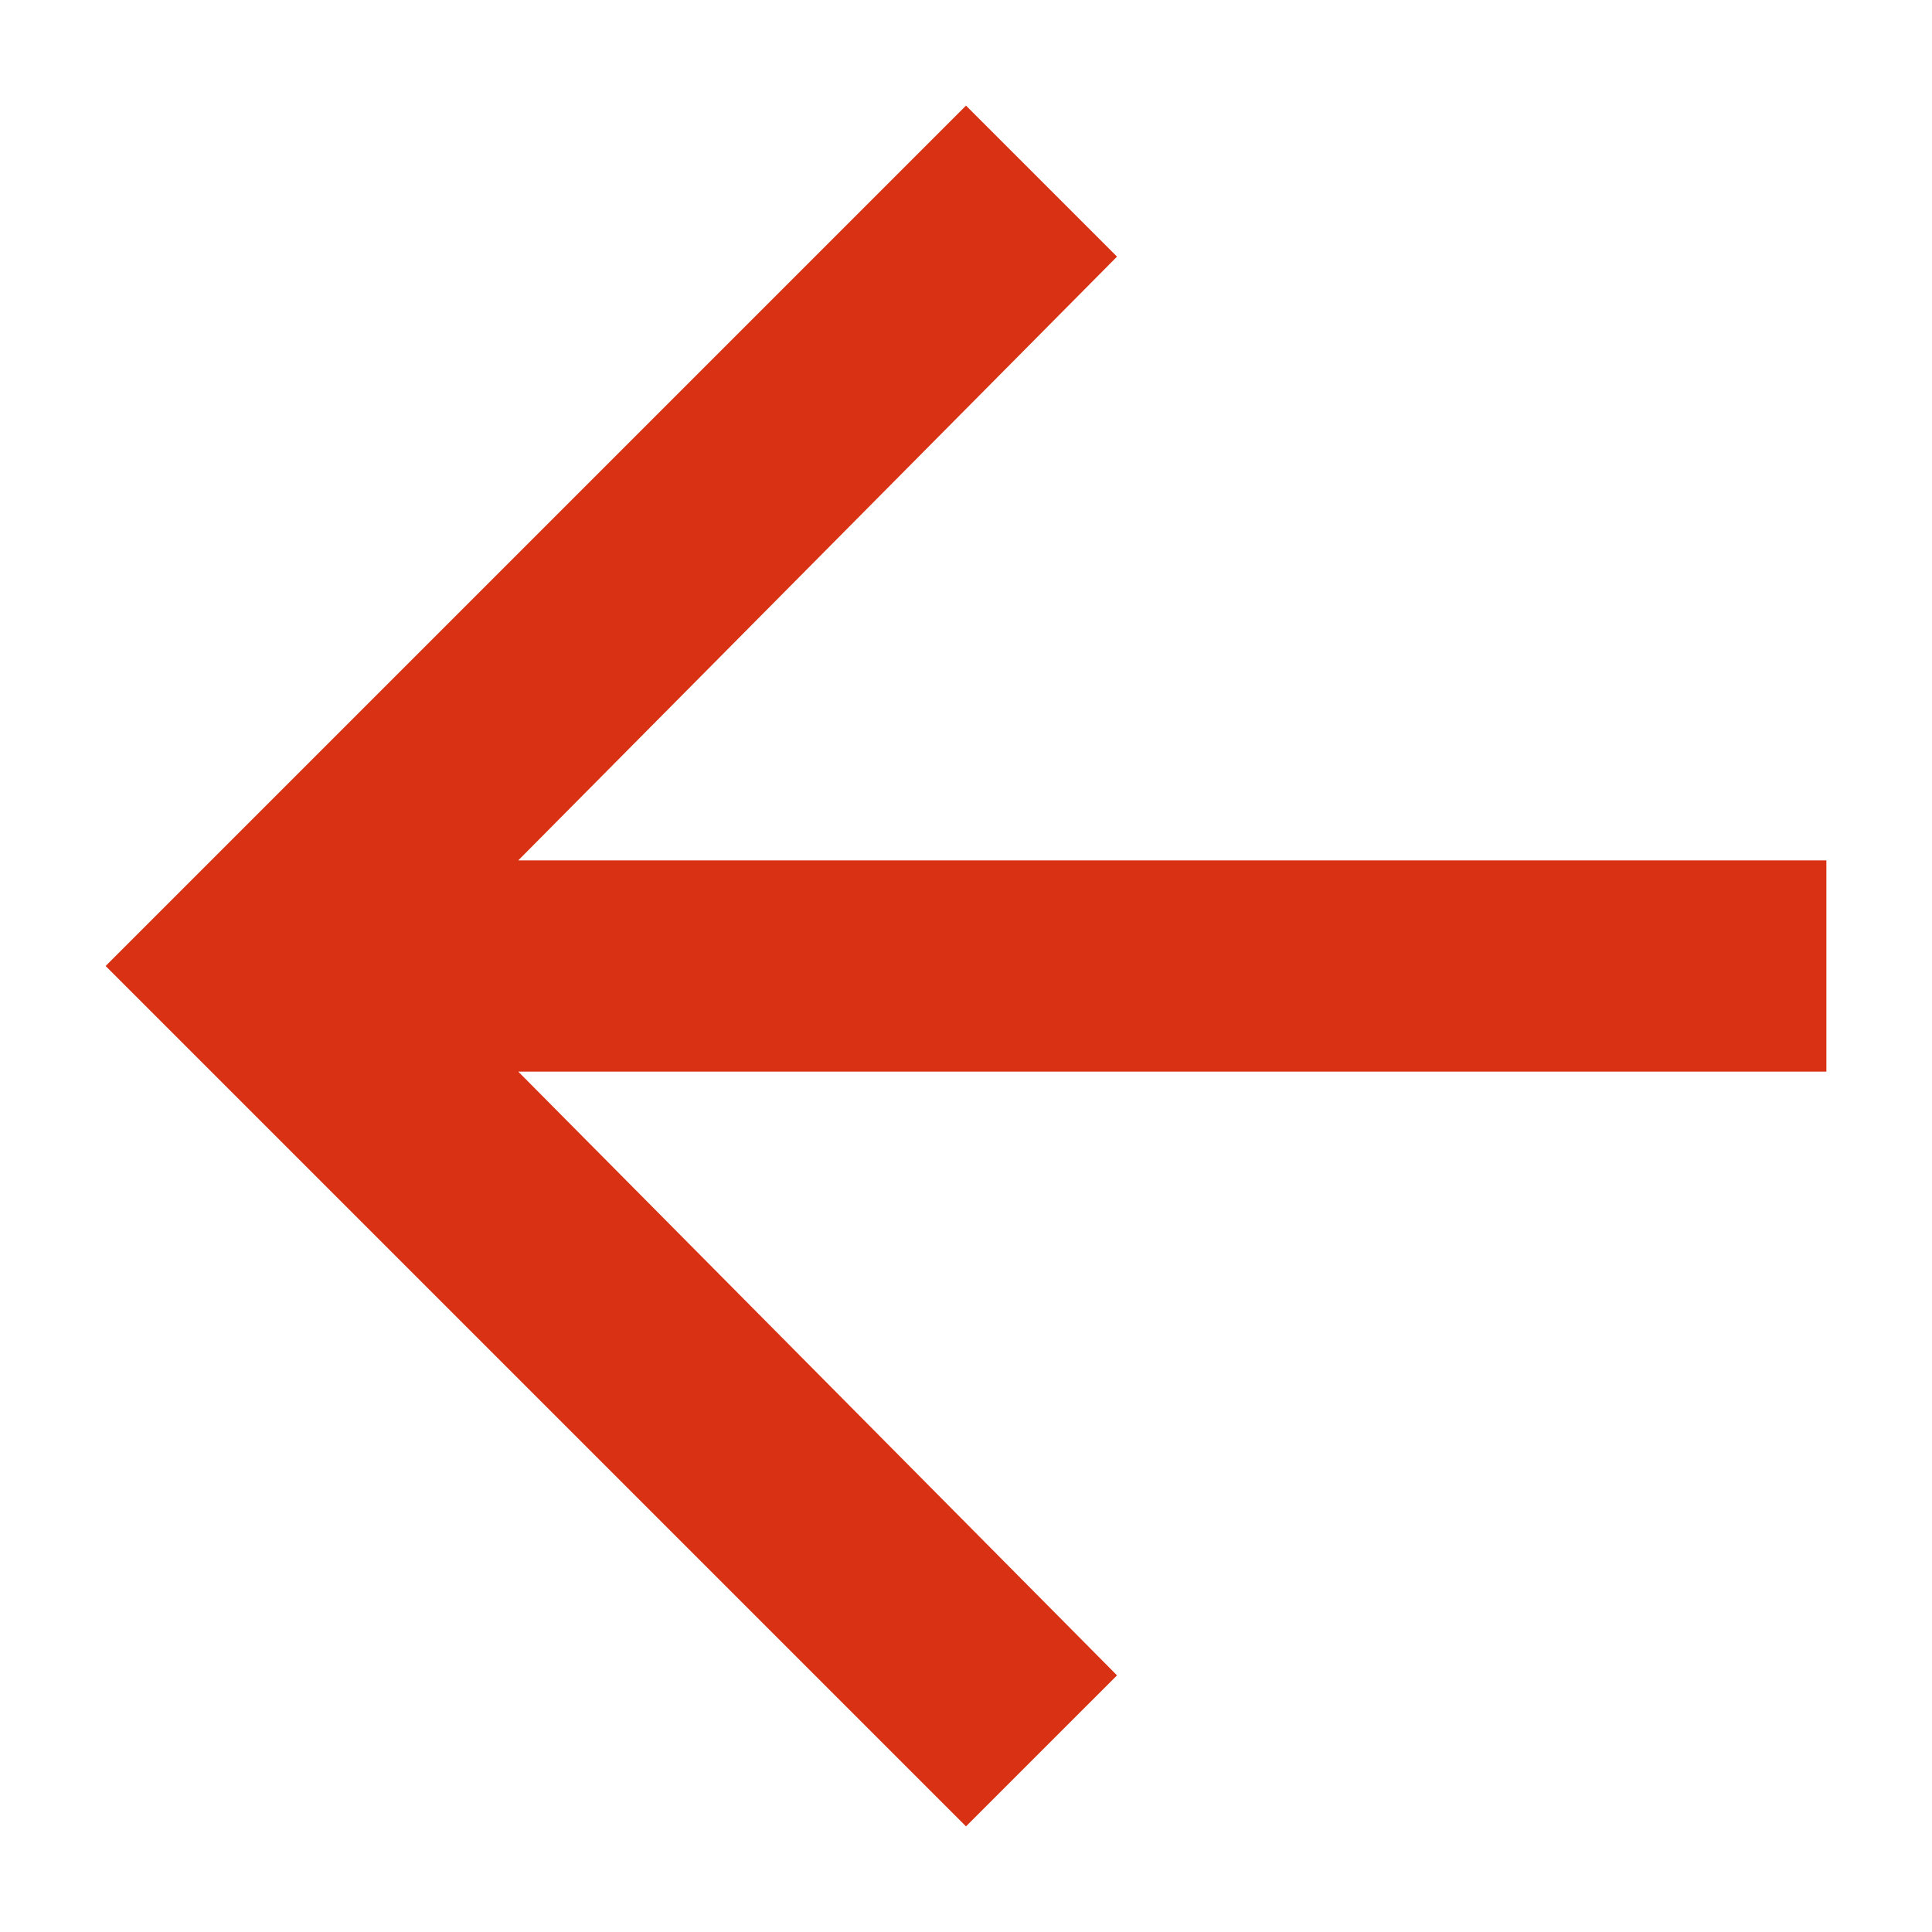 <svg width="12" height="12" viewBox="0 0 12 12" fill="none" xmlns="http://www.w3.org/2000/svg">
<path d="M11.344 5.344V6.656H3.219L6.938 10.406L6 11.344L0.656 6L6 0.656L6.938 1.594L3.219 5.344H11.344Z" fill="#D93114"/>
</svg>
